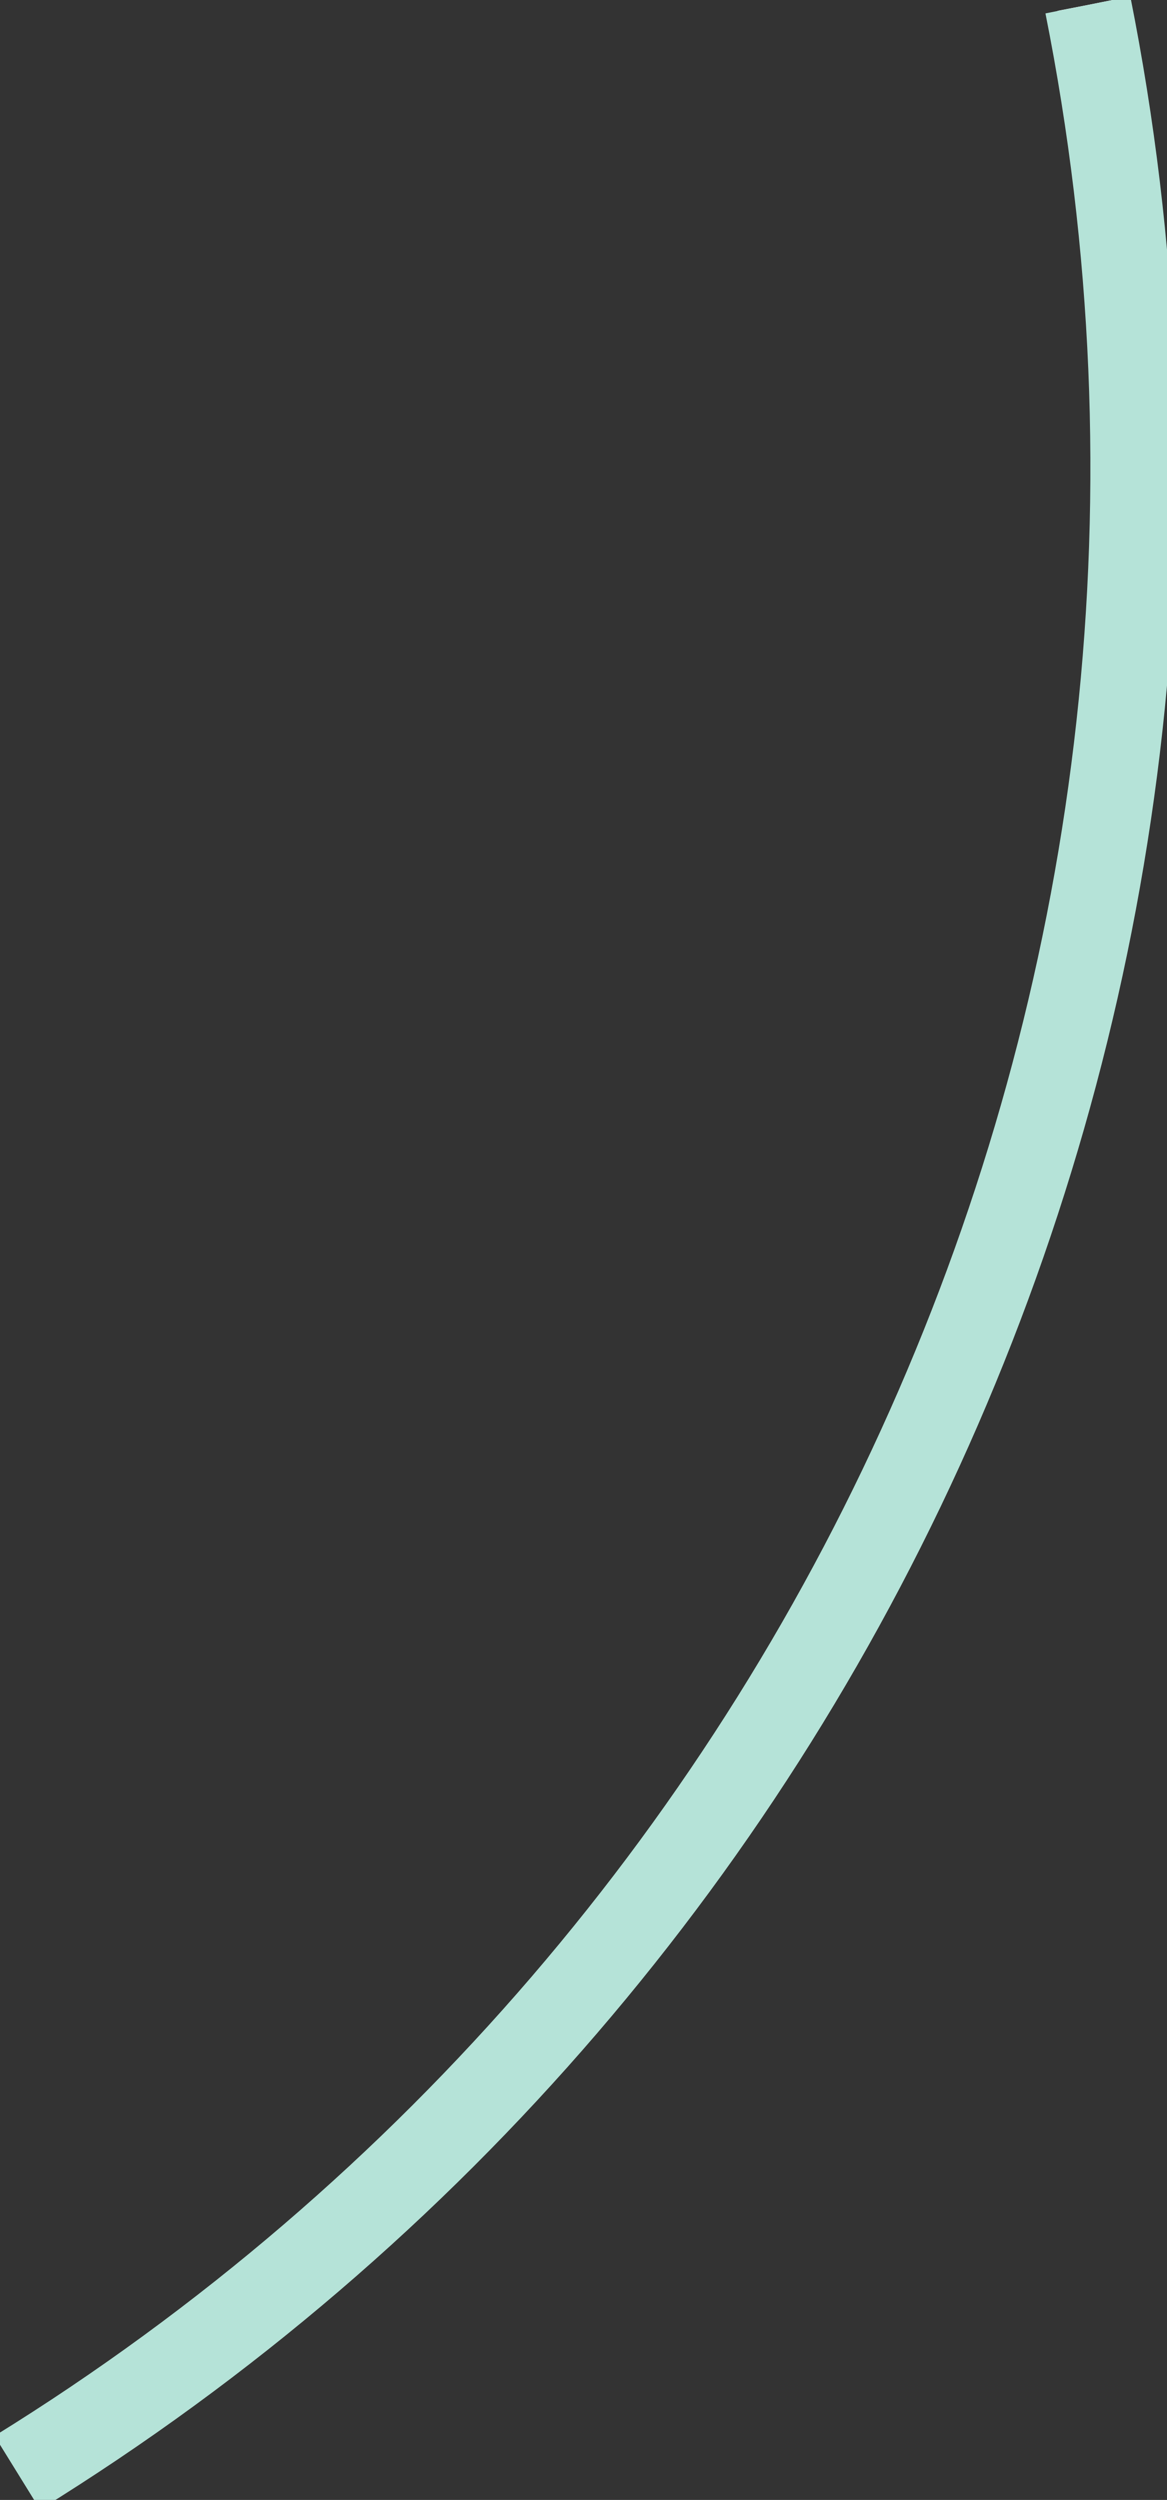 <svg version="1.1" class="service-path service-path-03" xmlns="http://www.w3.org/2000/svg" xmlns:xlink="http://www.w3.org/1999/xlink" x="0px" y="0px" width="47.2px" height="101.1px" viewBox="0 0 47.2 101.1" style="enable-background:new 0 0 47.2 101.1;" xml:space="preserve">
<rect x="0" y="0" width="47.2" height="101.1" fill="#333333" stroke="none"/>
<style type="text/css">
	.line-dash{fill:none;stroke:#FFFFFF;stroke-width:2.5;stroke-miterlimit:10;stroke-dasharray:9,6;}
	.line-cover{fill:none;stroke:#B5E3D8;stroke-width:3.5;stroke-miterlimit:10;}
</style>
<path class="line-dash" d="M44,0.2c7.8,39.1-9.5,78.8-43.4,99.8"/>
<path class="line-cover" d="M0.7,100C34.5,79.1,51.8,39.3,44,0.2"/>
</svg>
